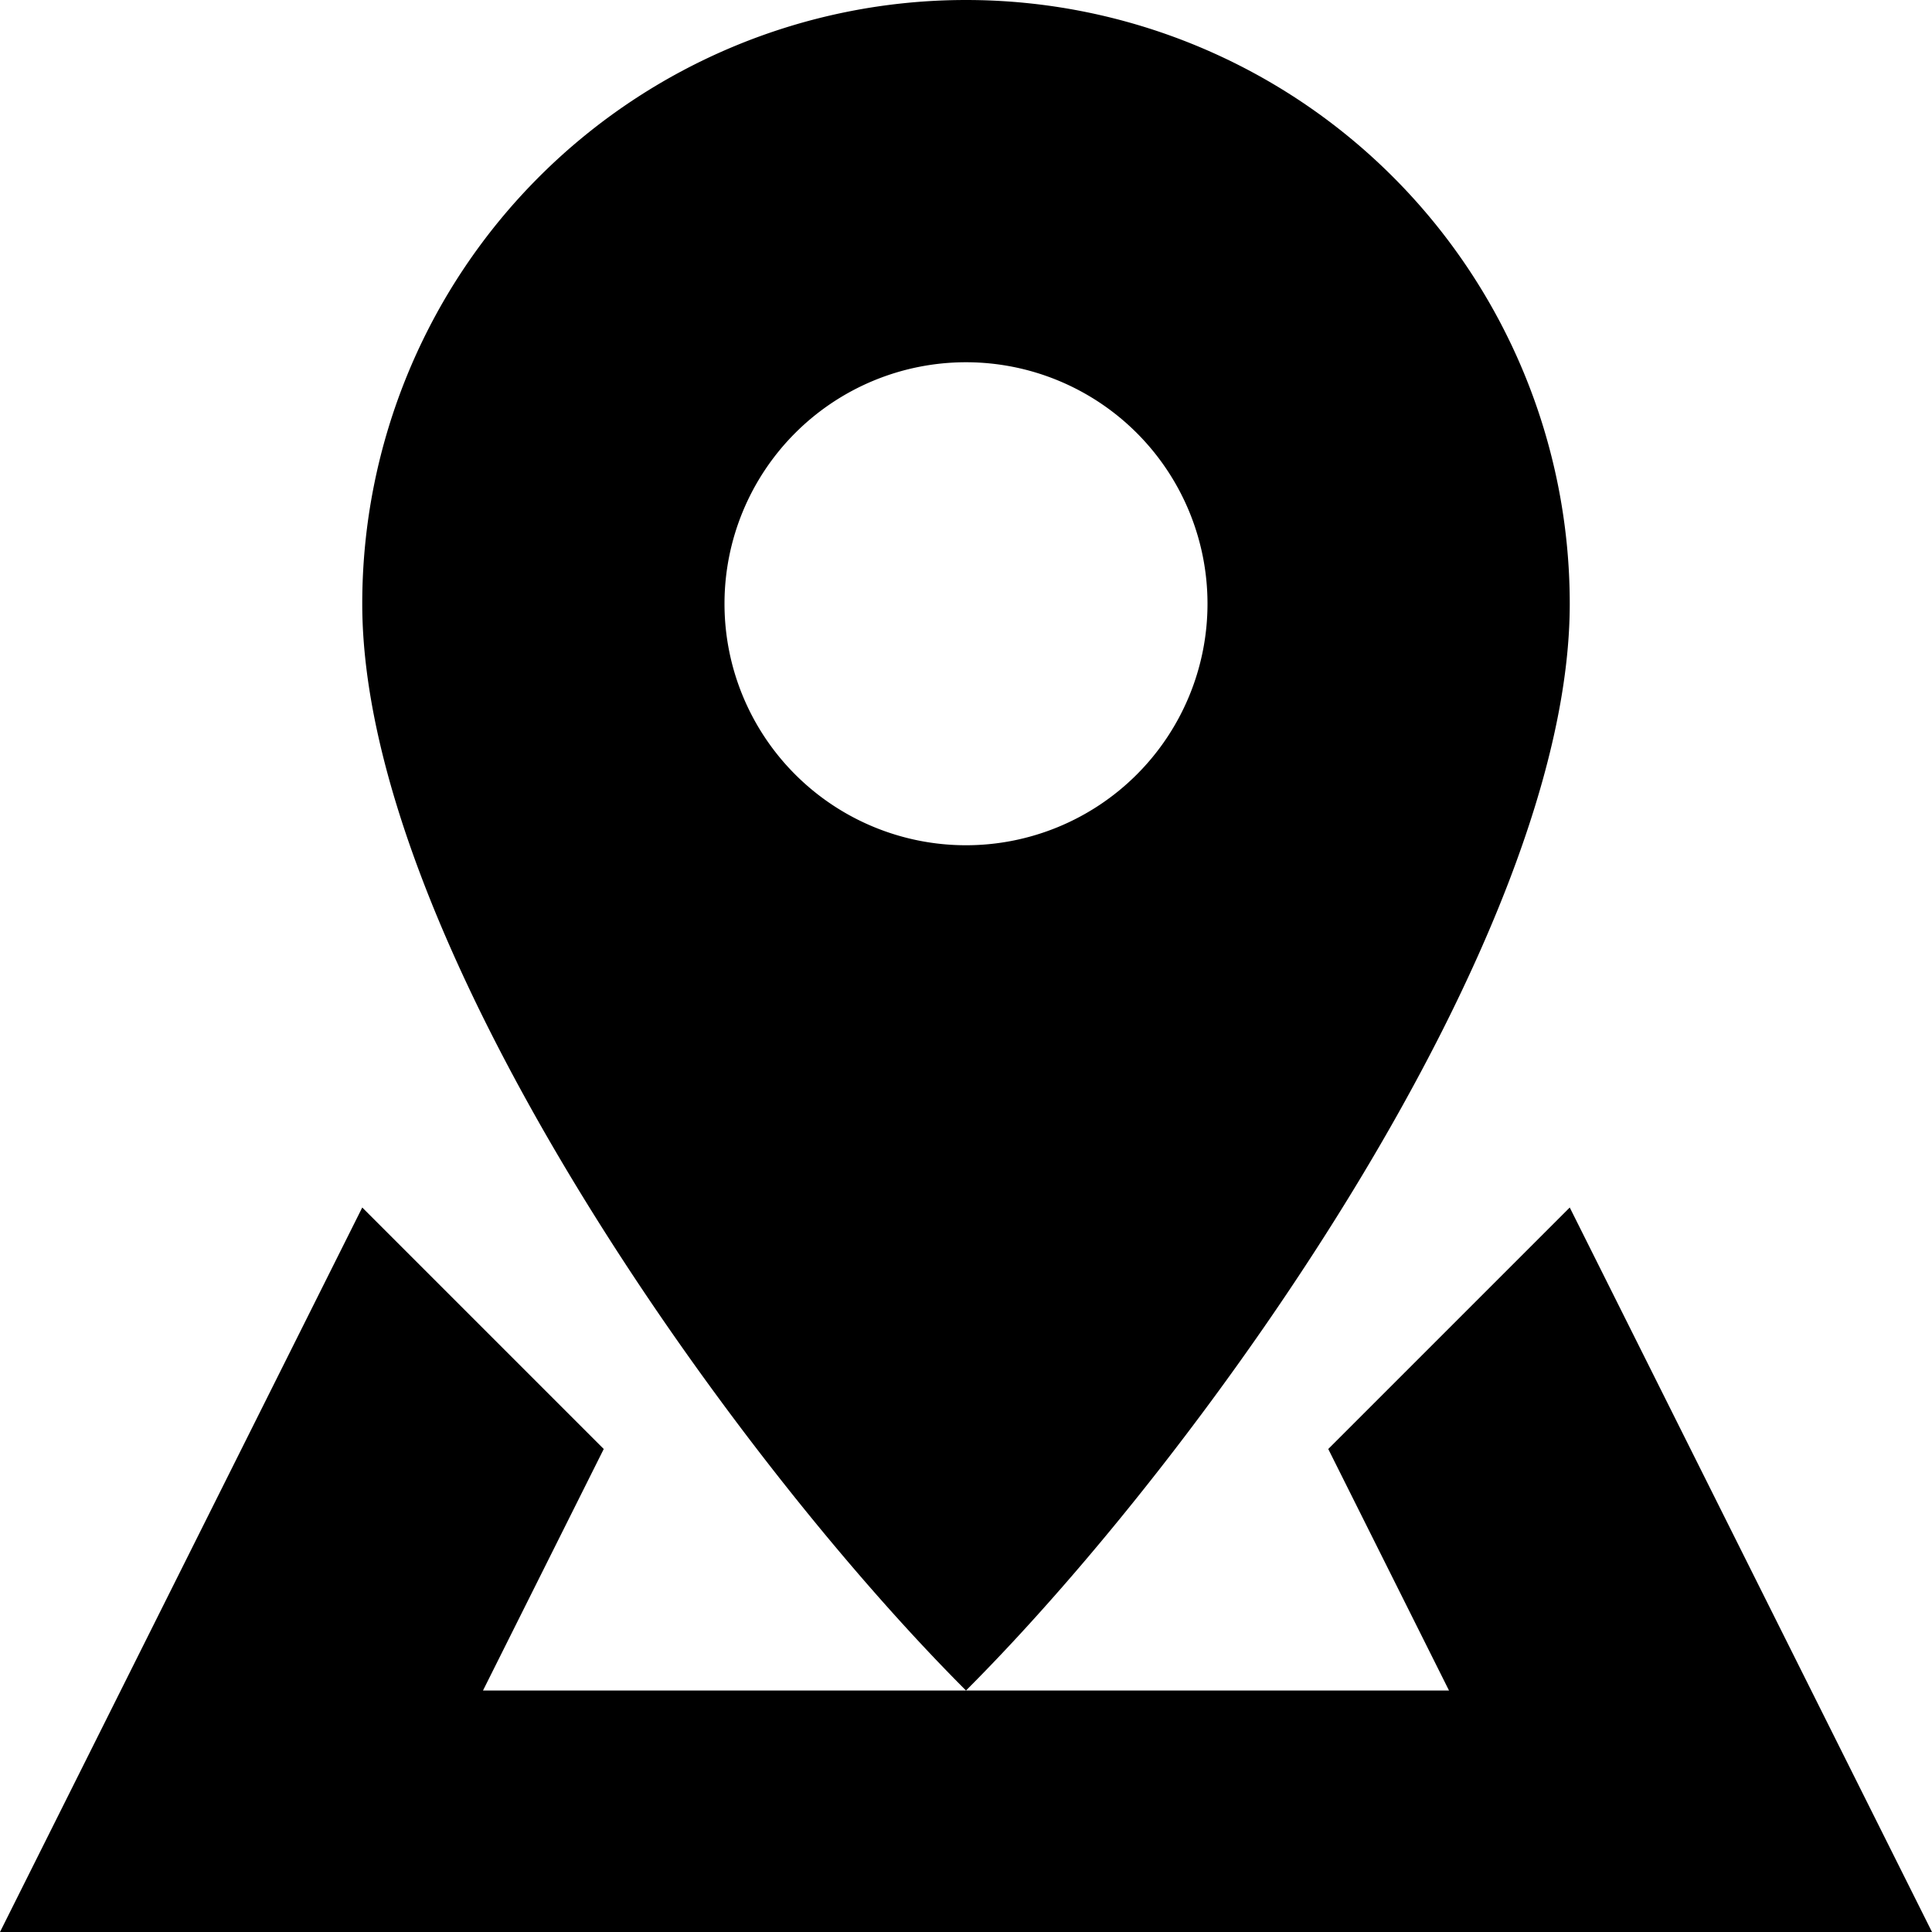 <svg xmlns="http://www.w3.org/2000/svg" width="16" height="16"><path d="M8 14c-2-2-5-6.239-5-9a5 5 0 1 1 10 0c0 2.761-3 7-5 9zm0-7a2 2 0 1 0 0-4 2 2 0 0 0 0 4zm3 5l2-2 3 6H0l3-6 2 2-1 2h8l-1-2z"/></svg>